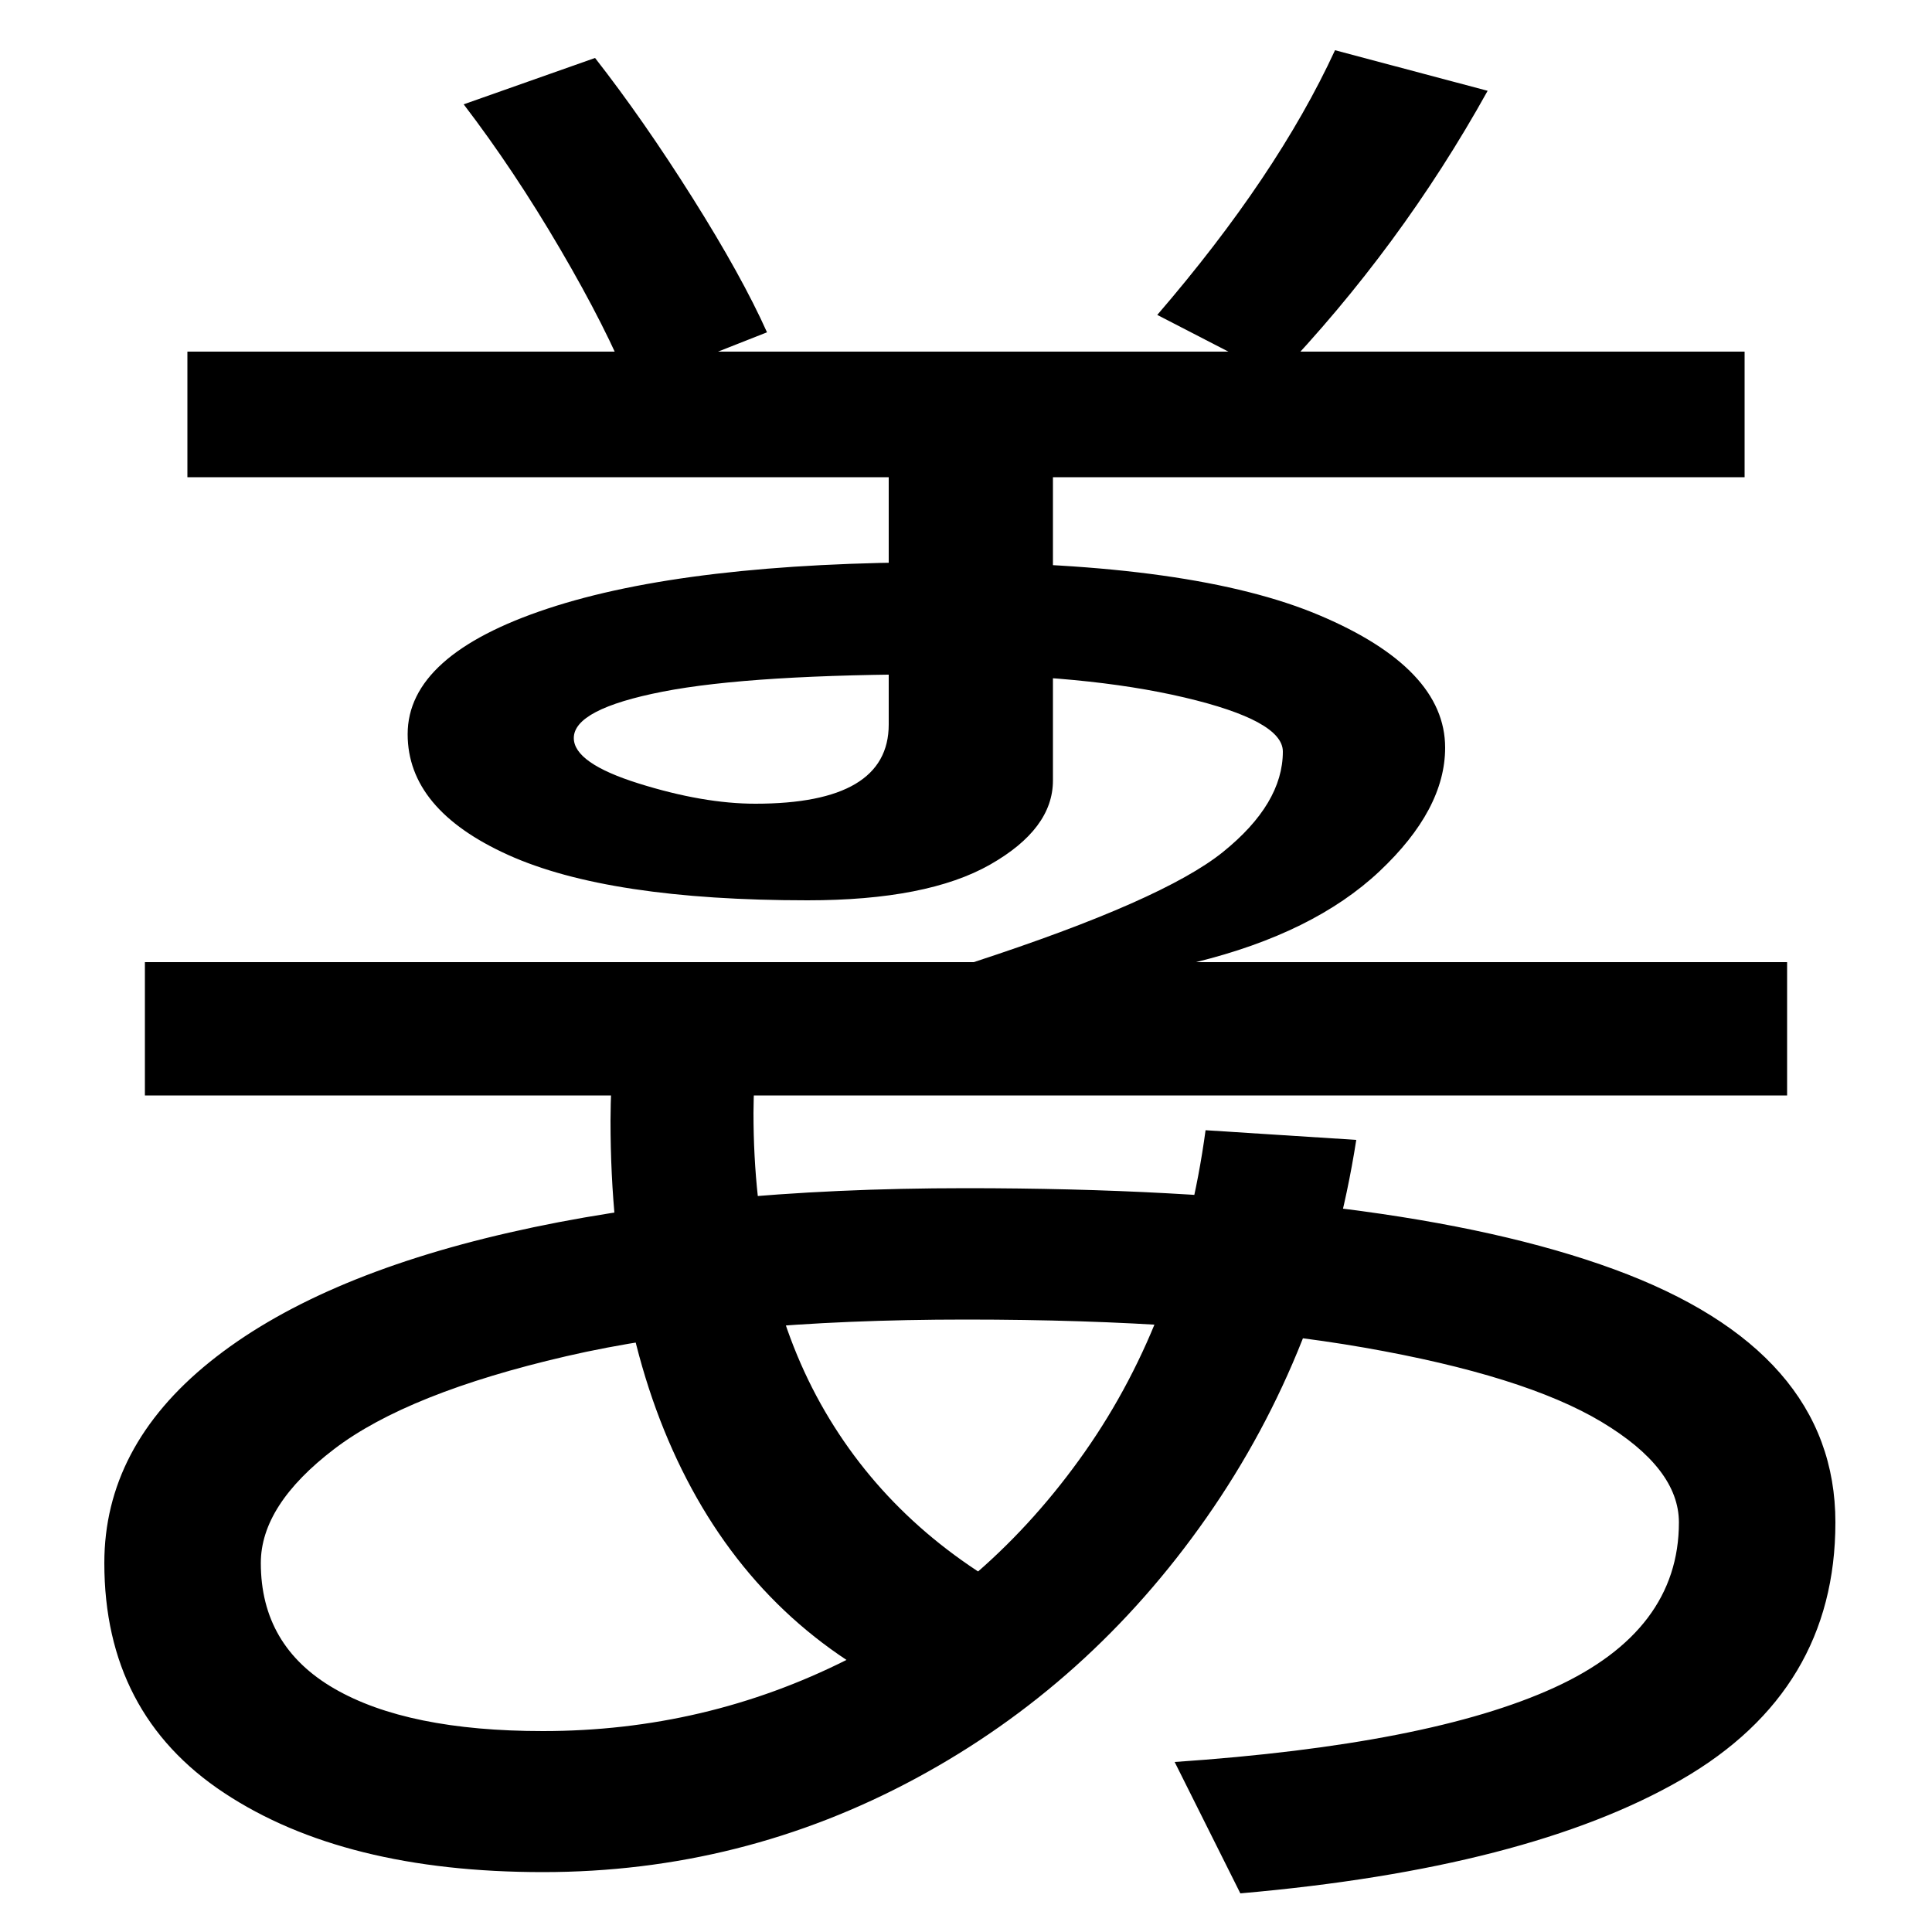 <svg xmlns="http://www.w3.org/2000/svg" width="1000" height="1000"><path d="M397 708Q384 737 358.5 777.5Q333 818 308 850L240 826Q266 792 290.0 751.0Q314 710 326 680ZM661 685Q725 752 770 833L691 854Q661 789 599 717ZM925 313V382H75V313ZM619 382Q680 397 714.0 429.0Q748 461 748 493Q748 534 683.0 561.5Q618 589 487 589Q356 589 283.5 565.0Q211 541 211 500Q211 461 263.0 437.5Q315 414 418 414Q480 414 512.5 432.5Q545 451 545 476V671H460V505Q460 464 391 464Q364 464 330.5 474.5Q297 485 297 498Q297 513 343.0 522.0Q389 531 487 531Q562 531 613.0 519.0Q664 507 664 491Q664 464 633.0 439.0Q602 414 504 382ZM97 633H903V698H97ZM642 -100Q791 -87 870.5 -41.0Q950 5 950 92Q950 181 835.5 223.0Q721 265 500 265Q364 265 263.5 242.0Q163 219 108.5 175.0Q54 131 54 71Q54 -7 116.0 -48.0Q178 -89 281 -89Q384 -89 474.0 -40.5Q564 8 624.5 94.5Q685 181 702 290L624 295Q611 199 561.5 128.5Q512 58 438.5 21.0Q365 -16 281 -16Q211 -16 173.0 6.0Q135 28 135 71Q135 101 173.0 130.0Q211 159 293.0 178.0Q375 197 500 197Q623 197 706.0 182.5Q789 168 829.0 144.0Q869 120 869 92Q869 36 804.5 6.5Q740 -23 608 -32ZM535 50Q464 86 427.0 149.5Q390 213 390 304Q390 317 392 347L318 351Q316 315 316 300Q316 187 358.0 109.5Q400 32 481 -2Z" transform="translate(0, 880) scale(1,-1)" /></svg>